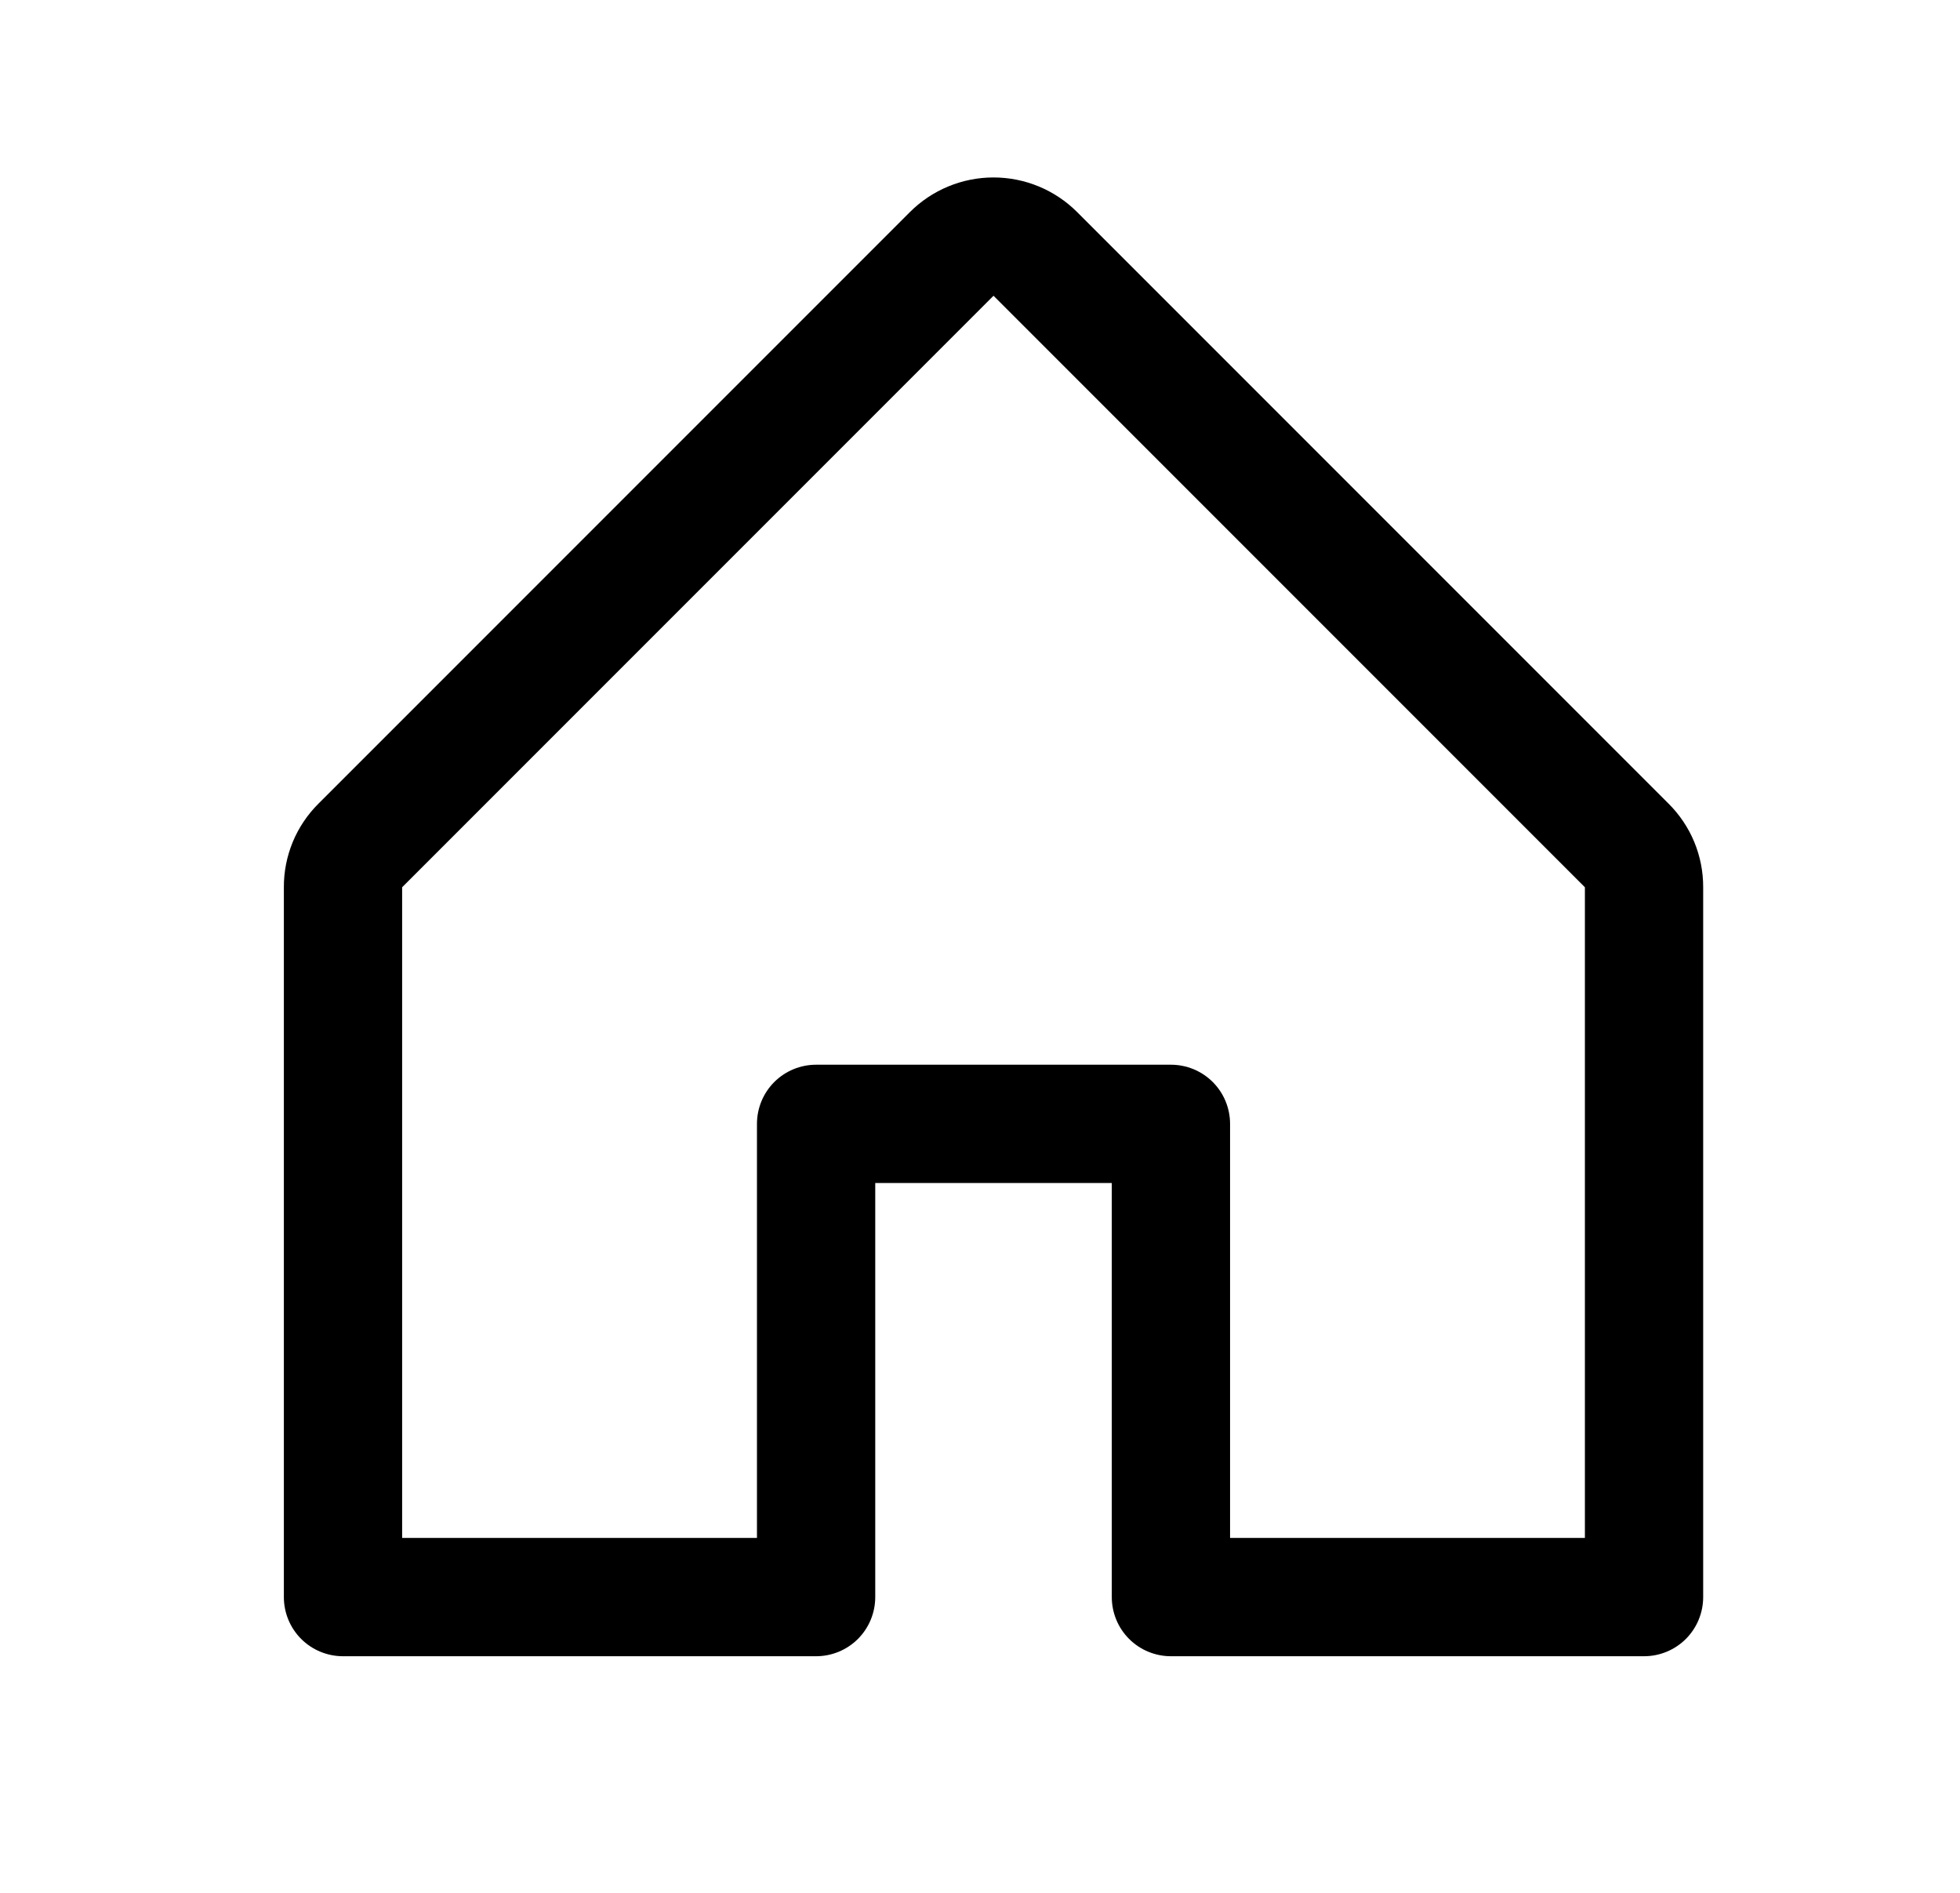 <svg width="29" height="28" viewBox="0 0 29 28" fill="none" xmlns="http://www.w3.org/2000/svg">
<path d="M24.687 11.887L15.937 3.137C15.609 2.809 15.164 2.625 14.7 2.625C14.236 2.625 13.791 2.809 13.463 3.137L4.713 11.887C4.55 12.049 4.42 12.242 4.332 12.454C4.244 12.667 4.199 12.895 4.2 13.125V23.625C4.2 23.857 4.292 24.08 4.456 24.244C4.62 24.408 4.843 24.5 5.075 24.5H12.075C12.307 24.5 12.53 24.408 12.694 24.244C12.858 24.08 12.95 23.857 12.95 23.625V17.5H16.45V23.625C16.45 23.857 16.542 24.08 16.706 24.244C16.87 24.408 17.093 24.5 17.325 24.5H24.325C24.557 24.5 24.78 24.408 24.944 24.244C25.108 24.08 25.2 23.857 25.2 23.625V13.125C25.201 12.895 25.156 12.667 25.068 12.454C24.98 12.242 24.85 12.049 24.687 11.887ZM23.45 22.75H18.2V16.625C18.2 16.393 18.108 16.17 17.944 16.006C17.78 15.842 17.557 15.75 17.325 15.75H12.075C11.843 15.75 11.62 15.842 11.456 16.006C11.292 16.17 11.2 16.393 11.2 16.625V22.75H5.95V13.125L14.7 4.375L23.45 13.125V22.75Z" fill="currentColor"/>
</svg>
